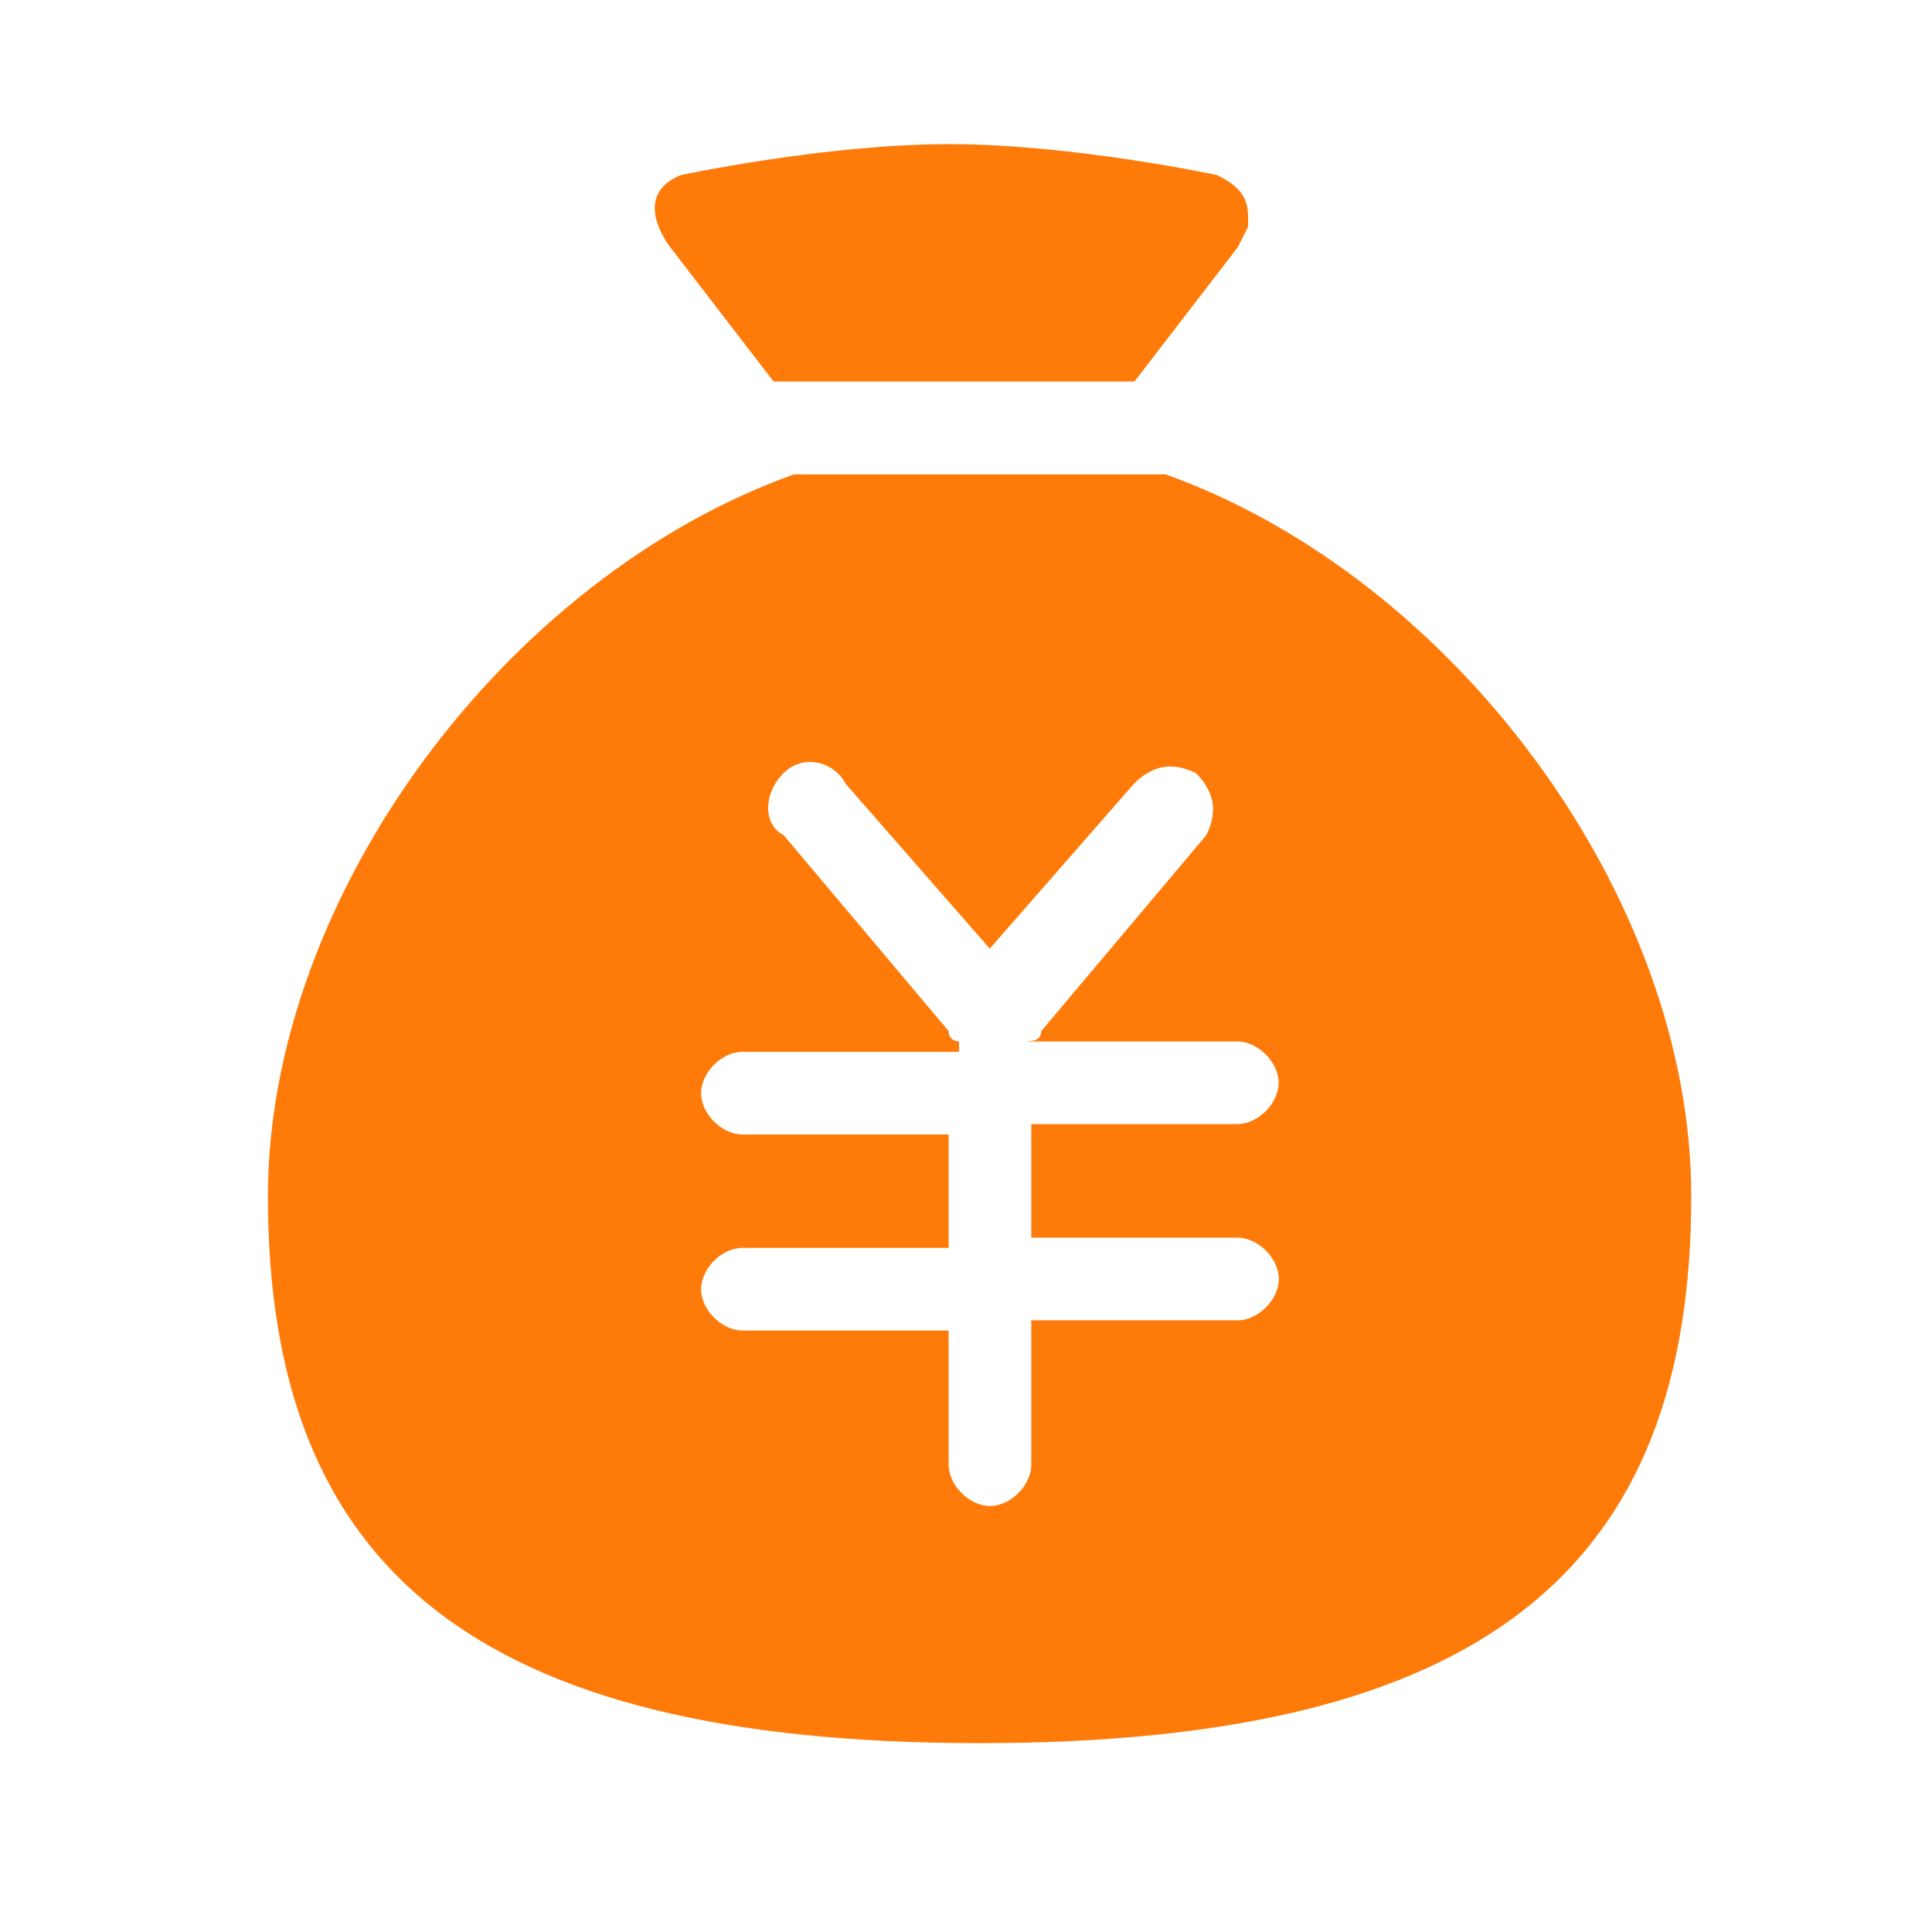 <?xml version="1.0" standalone="no"?><!DOCTYPE svg PUBLIC "-//W3C//DTD SVG 1.1//EN" "http://www.w3.org/Graphics/SVG/1.1/DTD/svg11.dtd"><svg t="1535525831047" class="icon" style="" viewBox="0 0 1024 1024" version="1.1" xmlns="http://www.w3.org/2000/svg" p-id="6316" xmlns:xlink="http://www.w3.org/1999/xlink" width="128" height="128"><defs><style type="text/css"></style></defs><path d="M355.3 131.1l54.7 71.1h191.3l54.7-71.1 5.5-10.9v-5.5c0-10.9-5.5-16.4-16.4-21.9 0 0-76.5-16.4-142.1-16.4S360.9 92.8 360.9 92.8c-27.5 11-5.6 38.3-5.6 38.3z m262.4 120.3H420.9C267.8 306.1 142 475.5 142 634.1c0 196.8 109.3 289.8 377.2 289.8S896.4 831 896.4 634.1c0.1-158.6-125.7-328-278.7-382.7zM655.9 656c10.9 0 21.9 10.9 21.9 21.9 0 10.9-10.9 21.9-21.9 21.9H546.6v76.5c0 10.9-10.9 21.9-21.9 21.9-10.9 0-21.9-10.9-21.9-21.9v-71.1H393.5c-10.9 0-21.9-10.9-21.9-21.9 0-10.9 10.9-21.9 21.9-21.9h109.3v-60.1H393.5c-10.9 0-21.9-10.9-21.9-21.9 0-10.9 10.9-21.9 21.9-21.9h114.8V552s-5.5 0-5.5-5.5l-87.5-103.9c-10.9-5.5-10.9-21.9 0-32.8 10.9-10.9 27.3-5.5 32.8 5.5l76.5 87.5 76.5-87.5c10.9-10.9 21.9-10.9 32.8-5.5 10.9 10.9 10.9 21.9 5.5 32.8l-87.5 103.9c0 5.5-5.5 5.5-10.9 5.5h114.8c10.9 0 21.9 10.9 21.9 21.9 0 10.9-10.9 21.9-21.9 21.9H546.6V656h109.3z m0 0" fill="#FE7B09" p-id="6317"></path></svg>